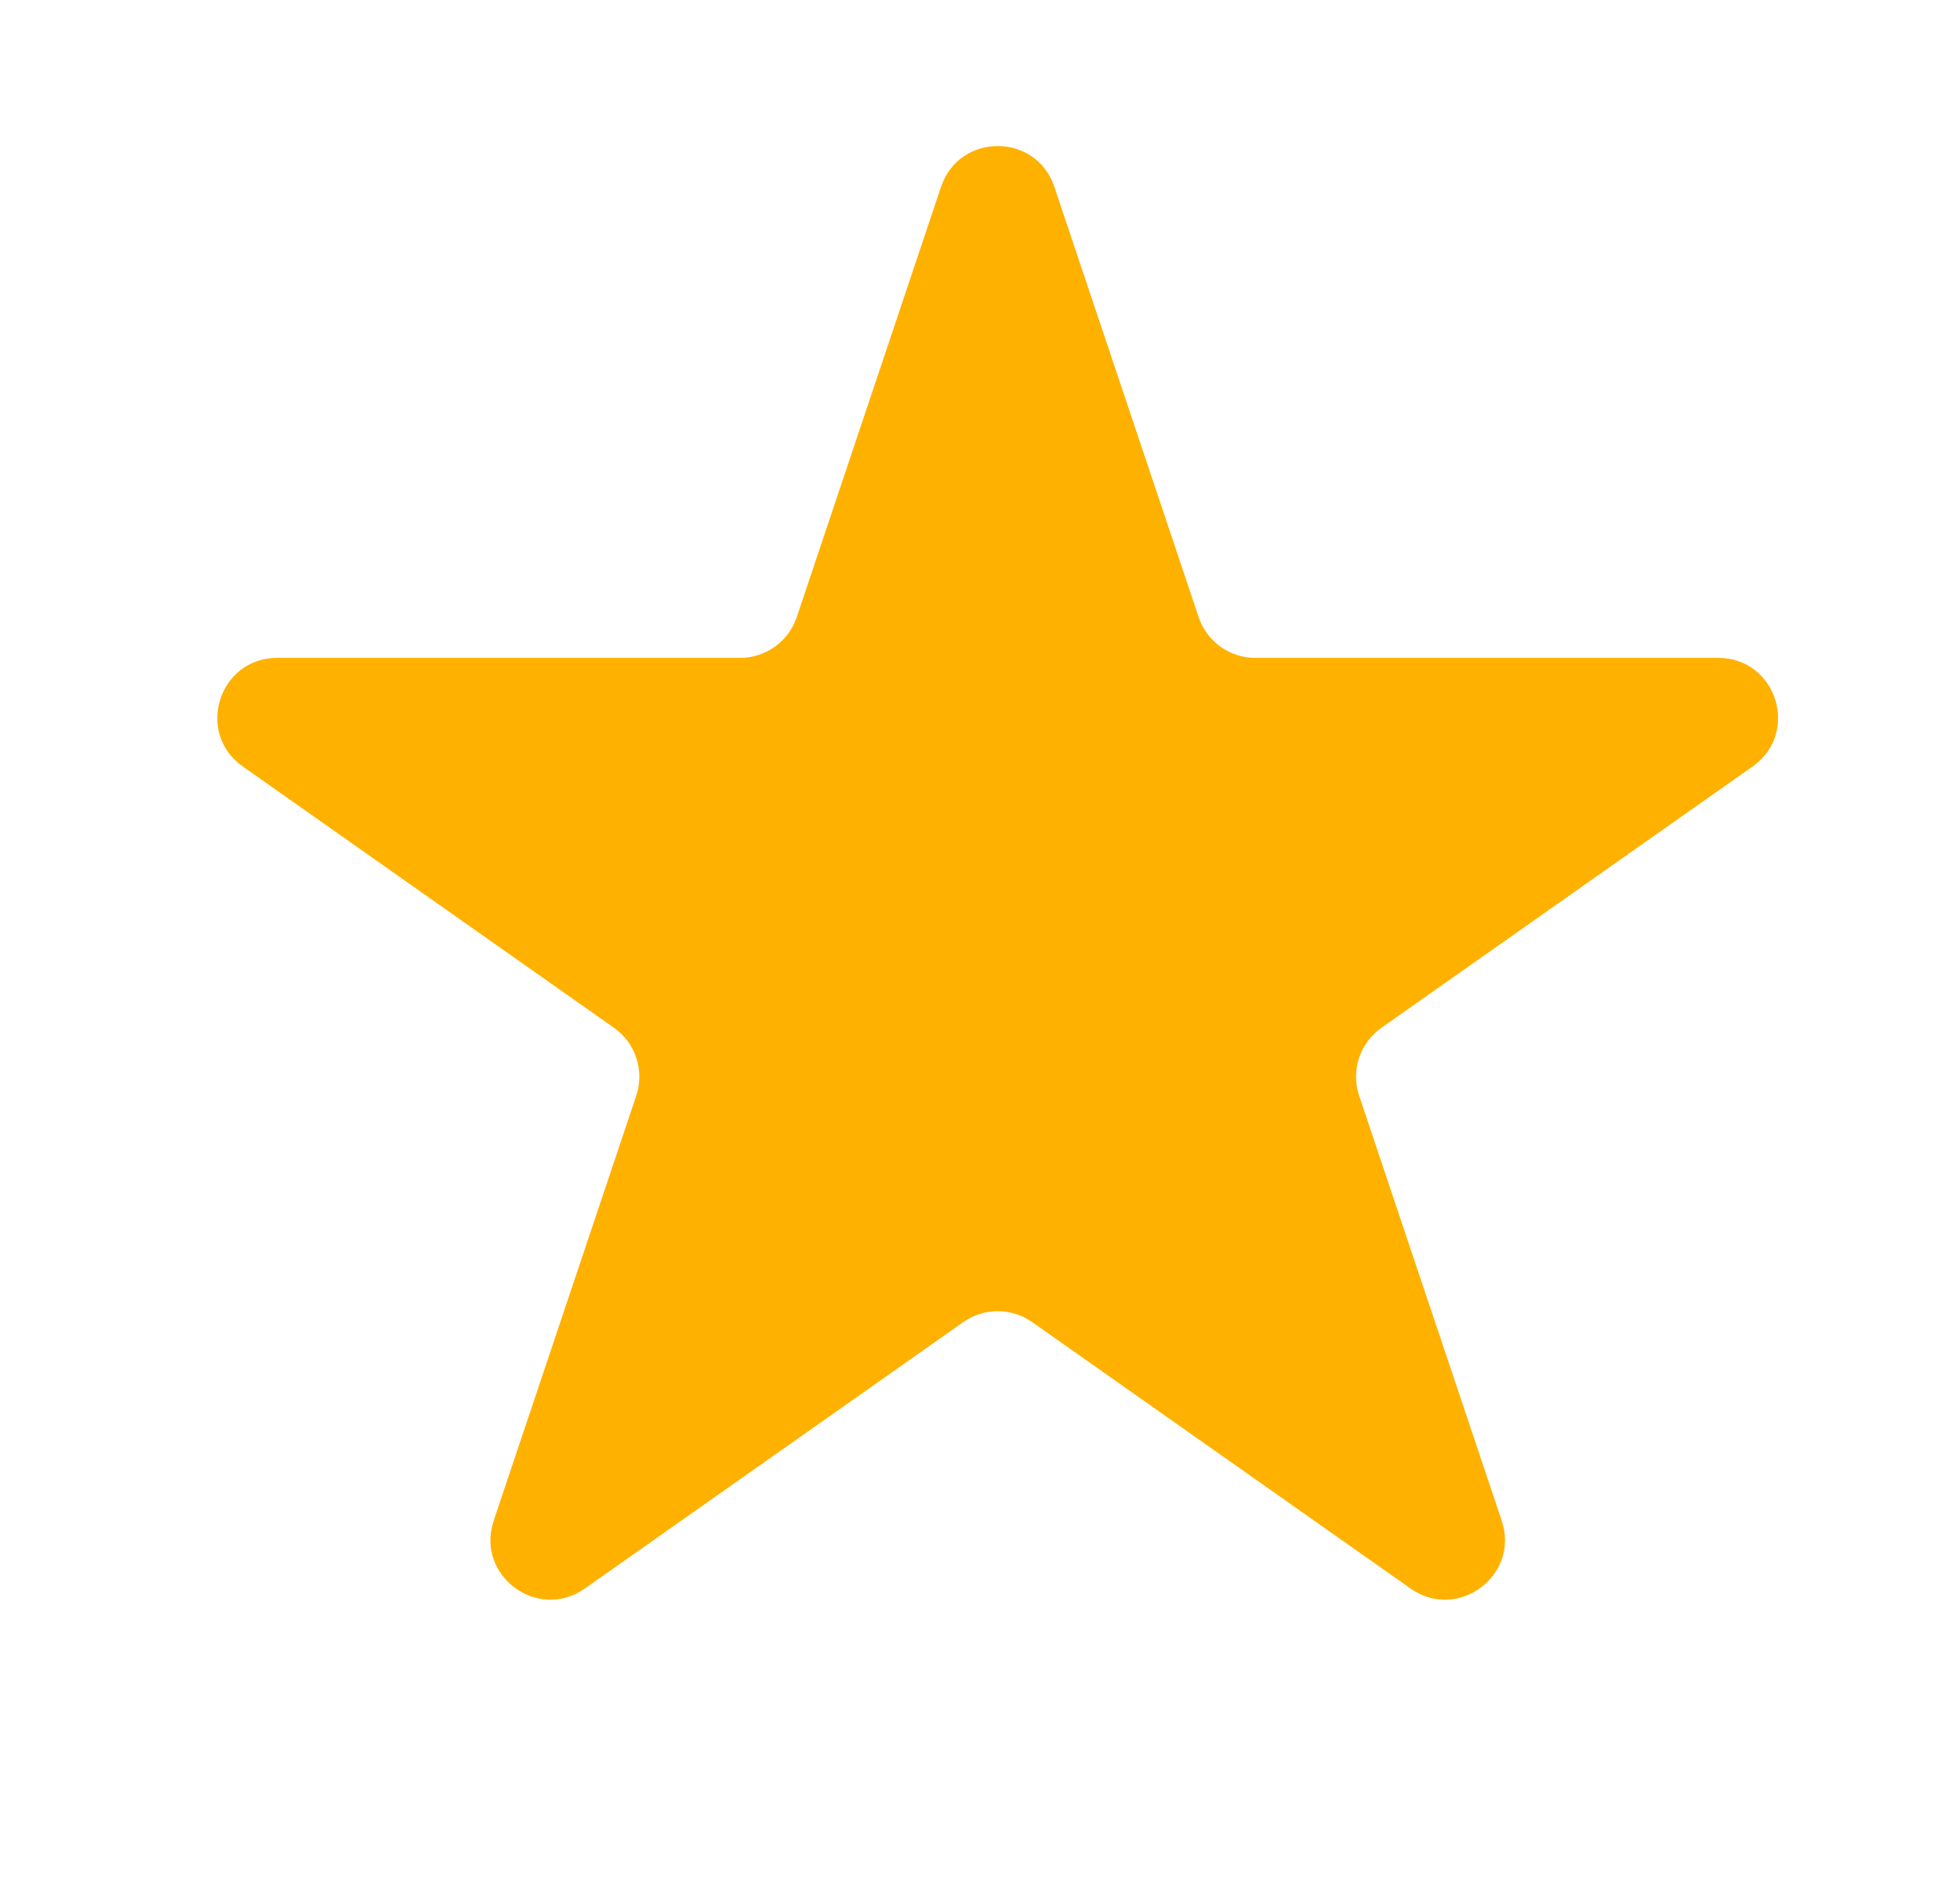 <svg width="32" height="31" viewBox="0 0 32 31" fill="none" xmlns="http://www.w3.org/2000/svg">
<path d="M15.364 3.05C15.662 2.162 16.916 2.162 17.214 3.05L19.57 10.075C19.703 10.472 20.076 10.74 20.495 10.74H28.053C29.005 10.74 29.393 11.965 28.614 12.513L22.554 16.779C22.201 17.027 22.053 17.478 22.19 17.887L24.518 24.826C24.817 25.719 23.802 26.476 23.031 25.934L16.851 21.583C16.514 21.346 16.064 21.346 15.728 21.583L9.547 25.934C8.776 26.476 7.761 25.719 8.06 24.826L10.388 17.887C10.525 17.478 10.377 17.027 10.024 16.779L3.964 12.513C3.185 11.965 3.573 10.74 4.525 10.74H12.083C12.502 10.74 12.875 10.472 13.008 10.075L15.364 3.05Z" fill="#FFB100"/>
</svg>
